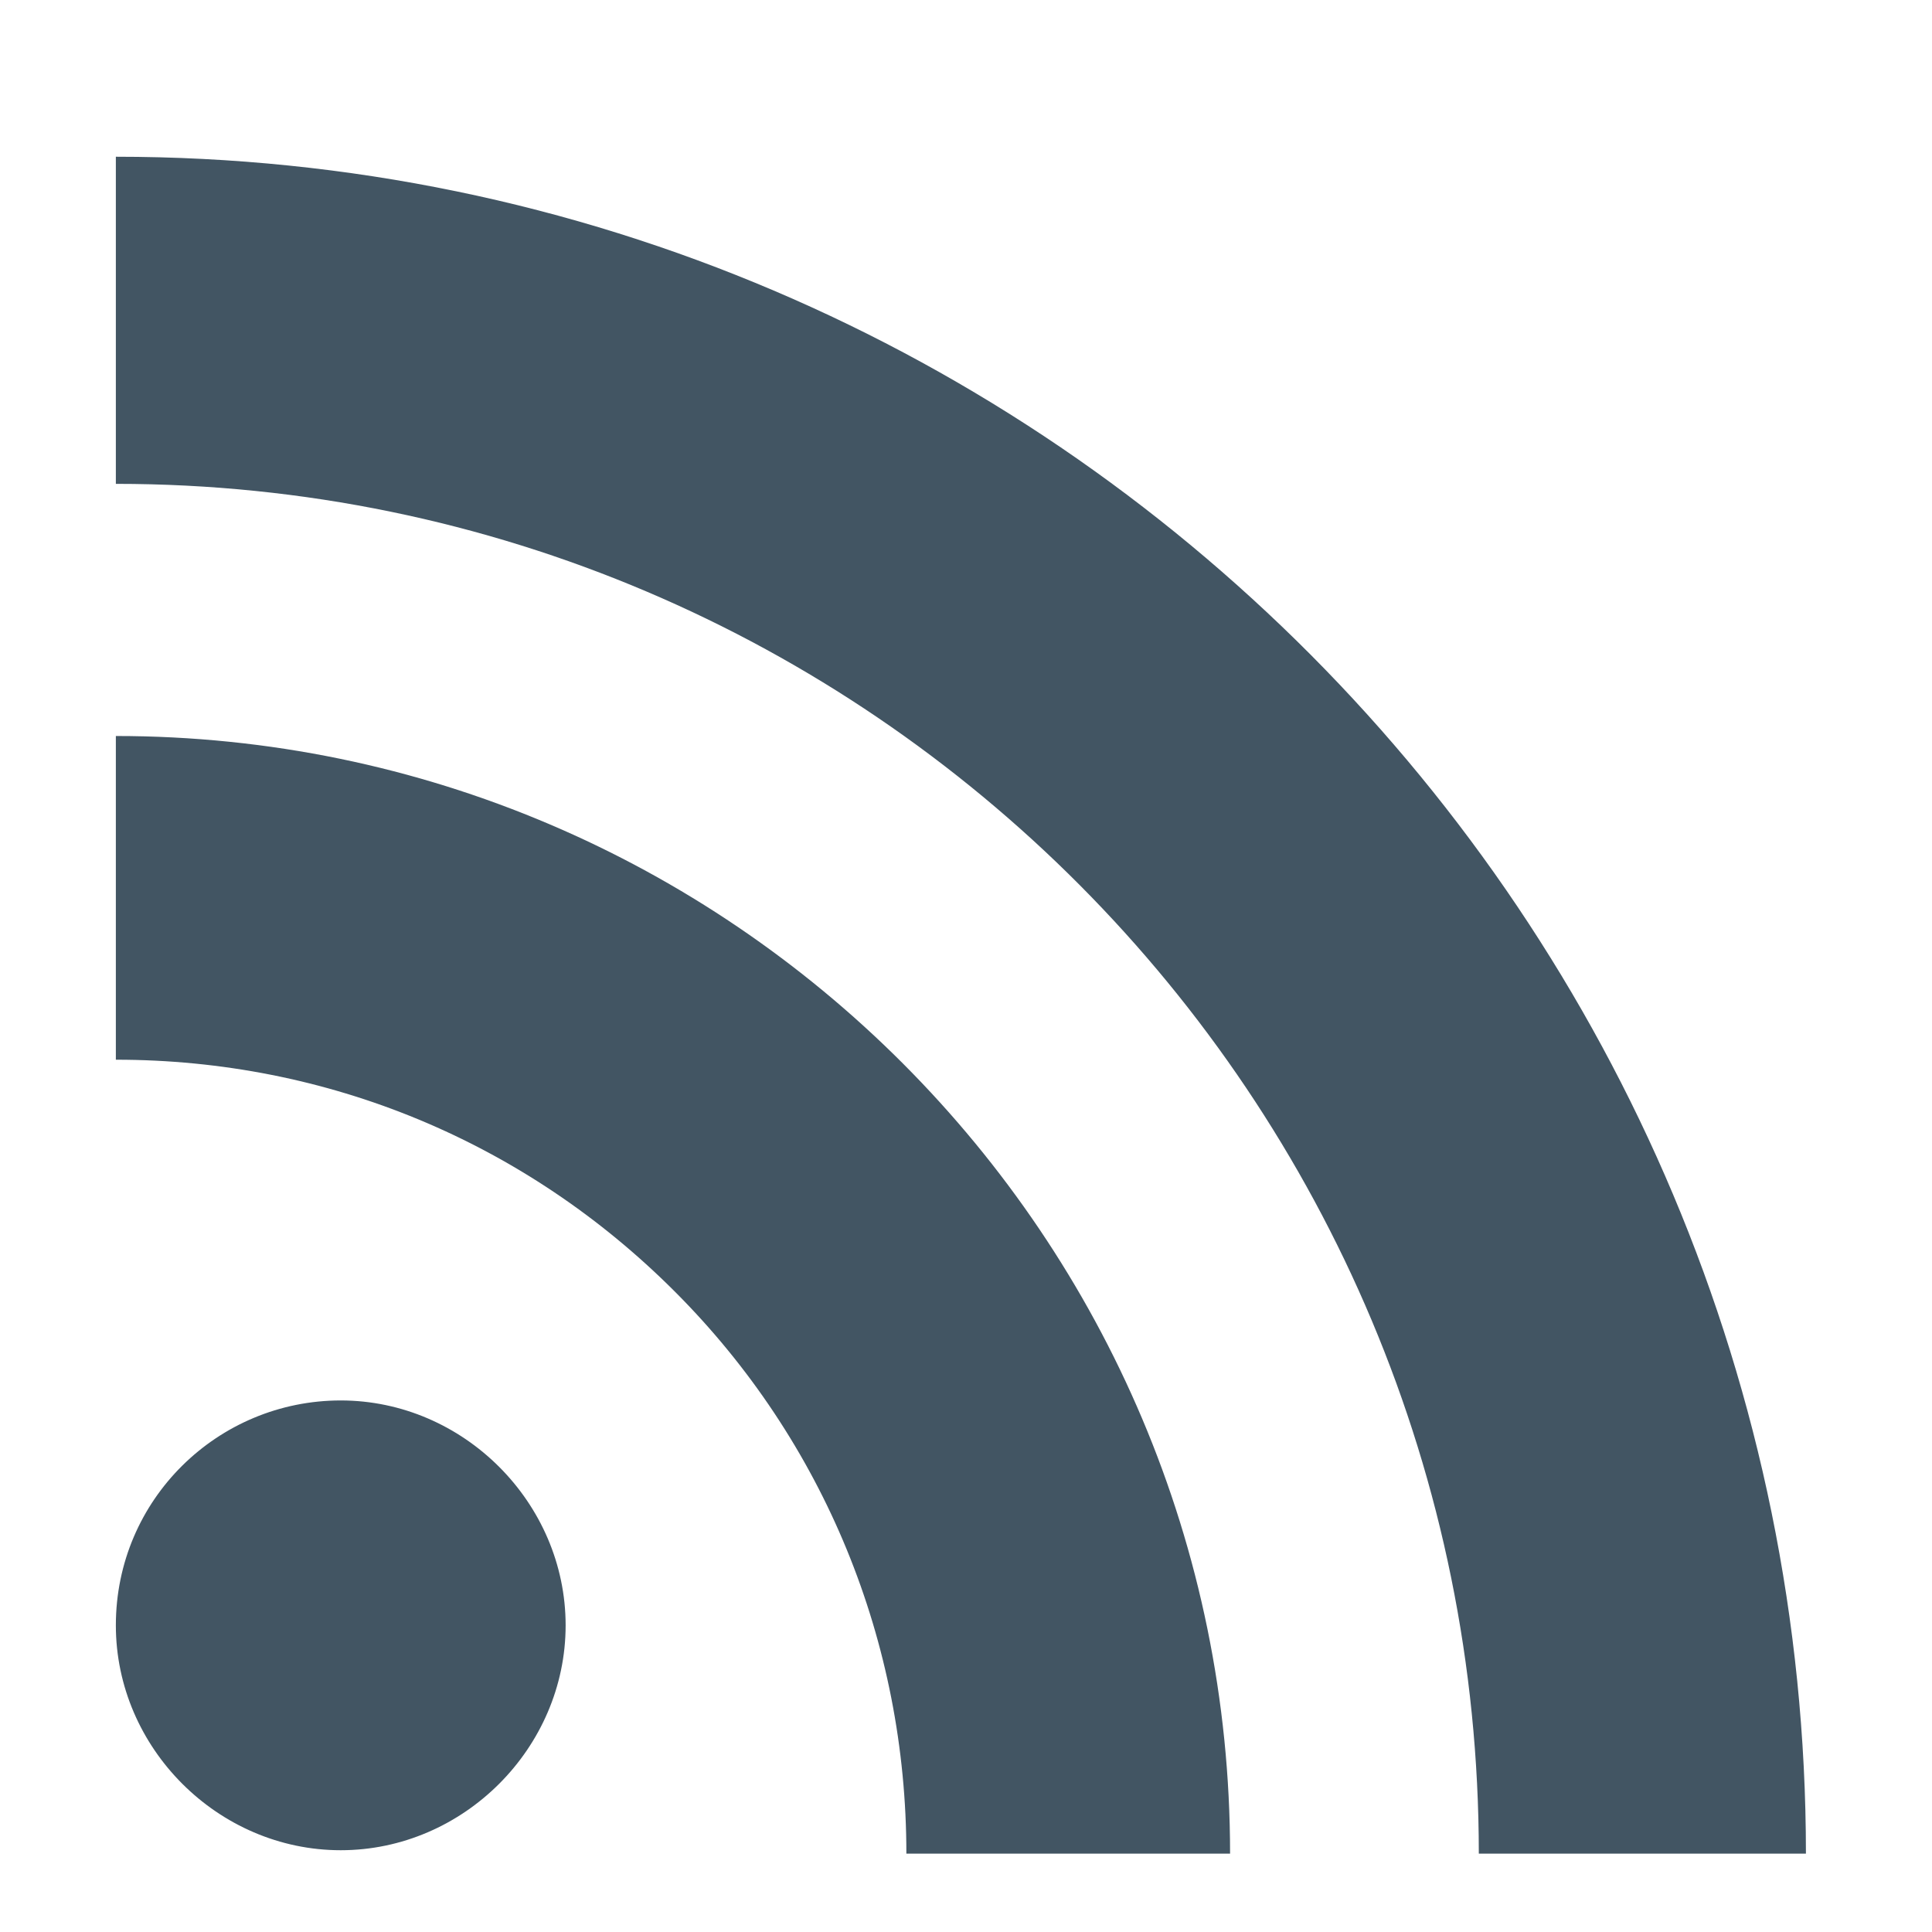 <svg id="Layer_1" xmlns="http://www.w3.org/2000/svg" viewBox="0 0 56.7 56.7"><style>.st0{fill:#425563}</style><path class="st0" d="M3.4 31.1c6.2 0 12 2.4 16.4 6.8 4.4 4.4 6.8 10.3 6.8 16.5h9.5c0-18.1-14.7-32.8-32.7-32.8v9.5zm0-16.9c22.1 0 40 18 40 40.2H53C53 27 30.8 4.6 3.4 4.6v9.6zm13.2 33.5c0 3.6-3 6.6-6.6 6.6s-6.6-3-6.6-6.6c0-3.7 3-6.6 6.6-6.6s6.6 3 6.6 6.6z"/></svg>